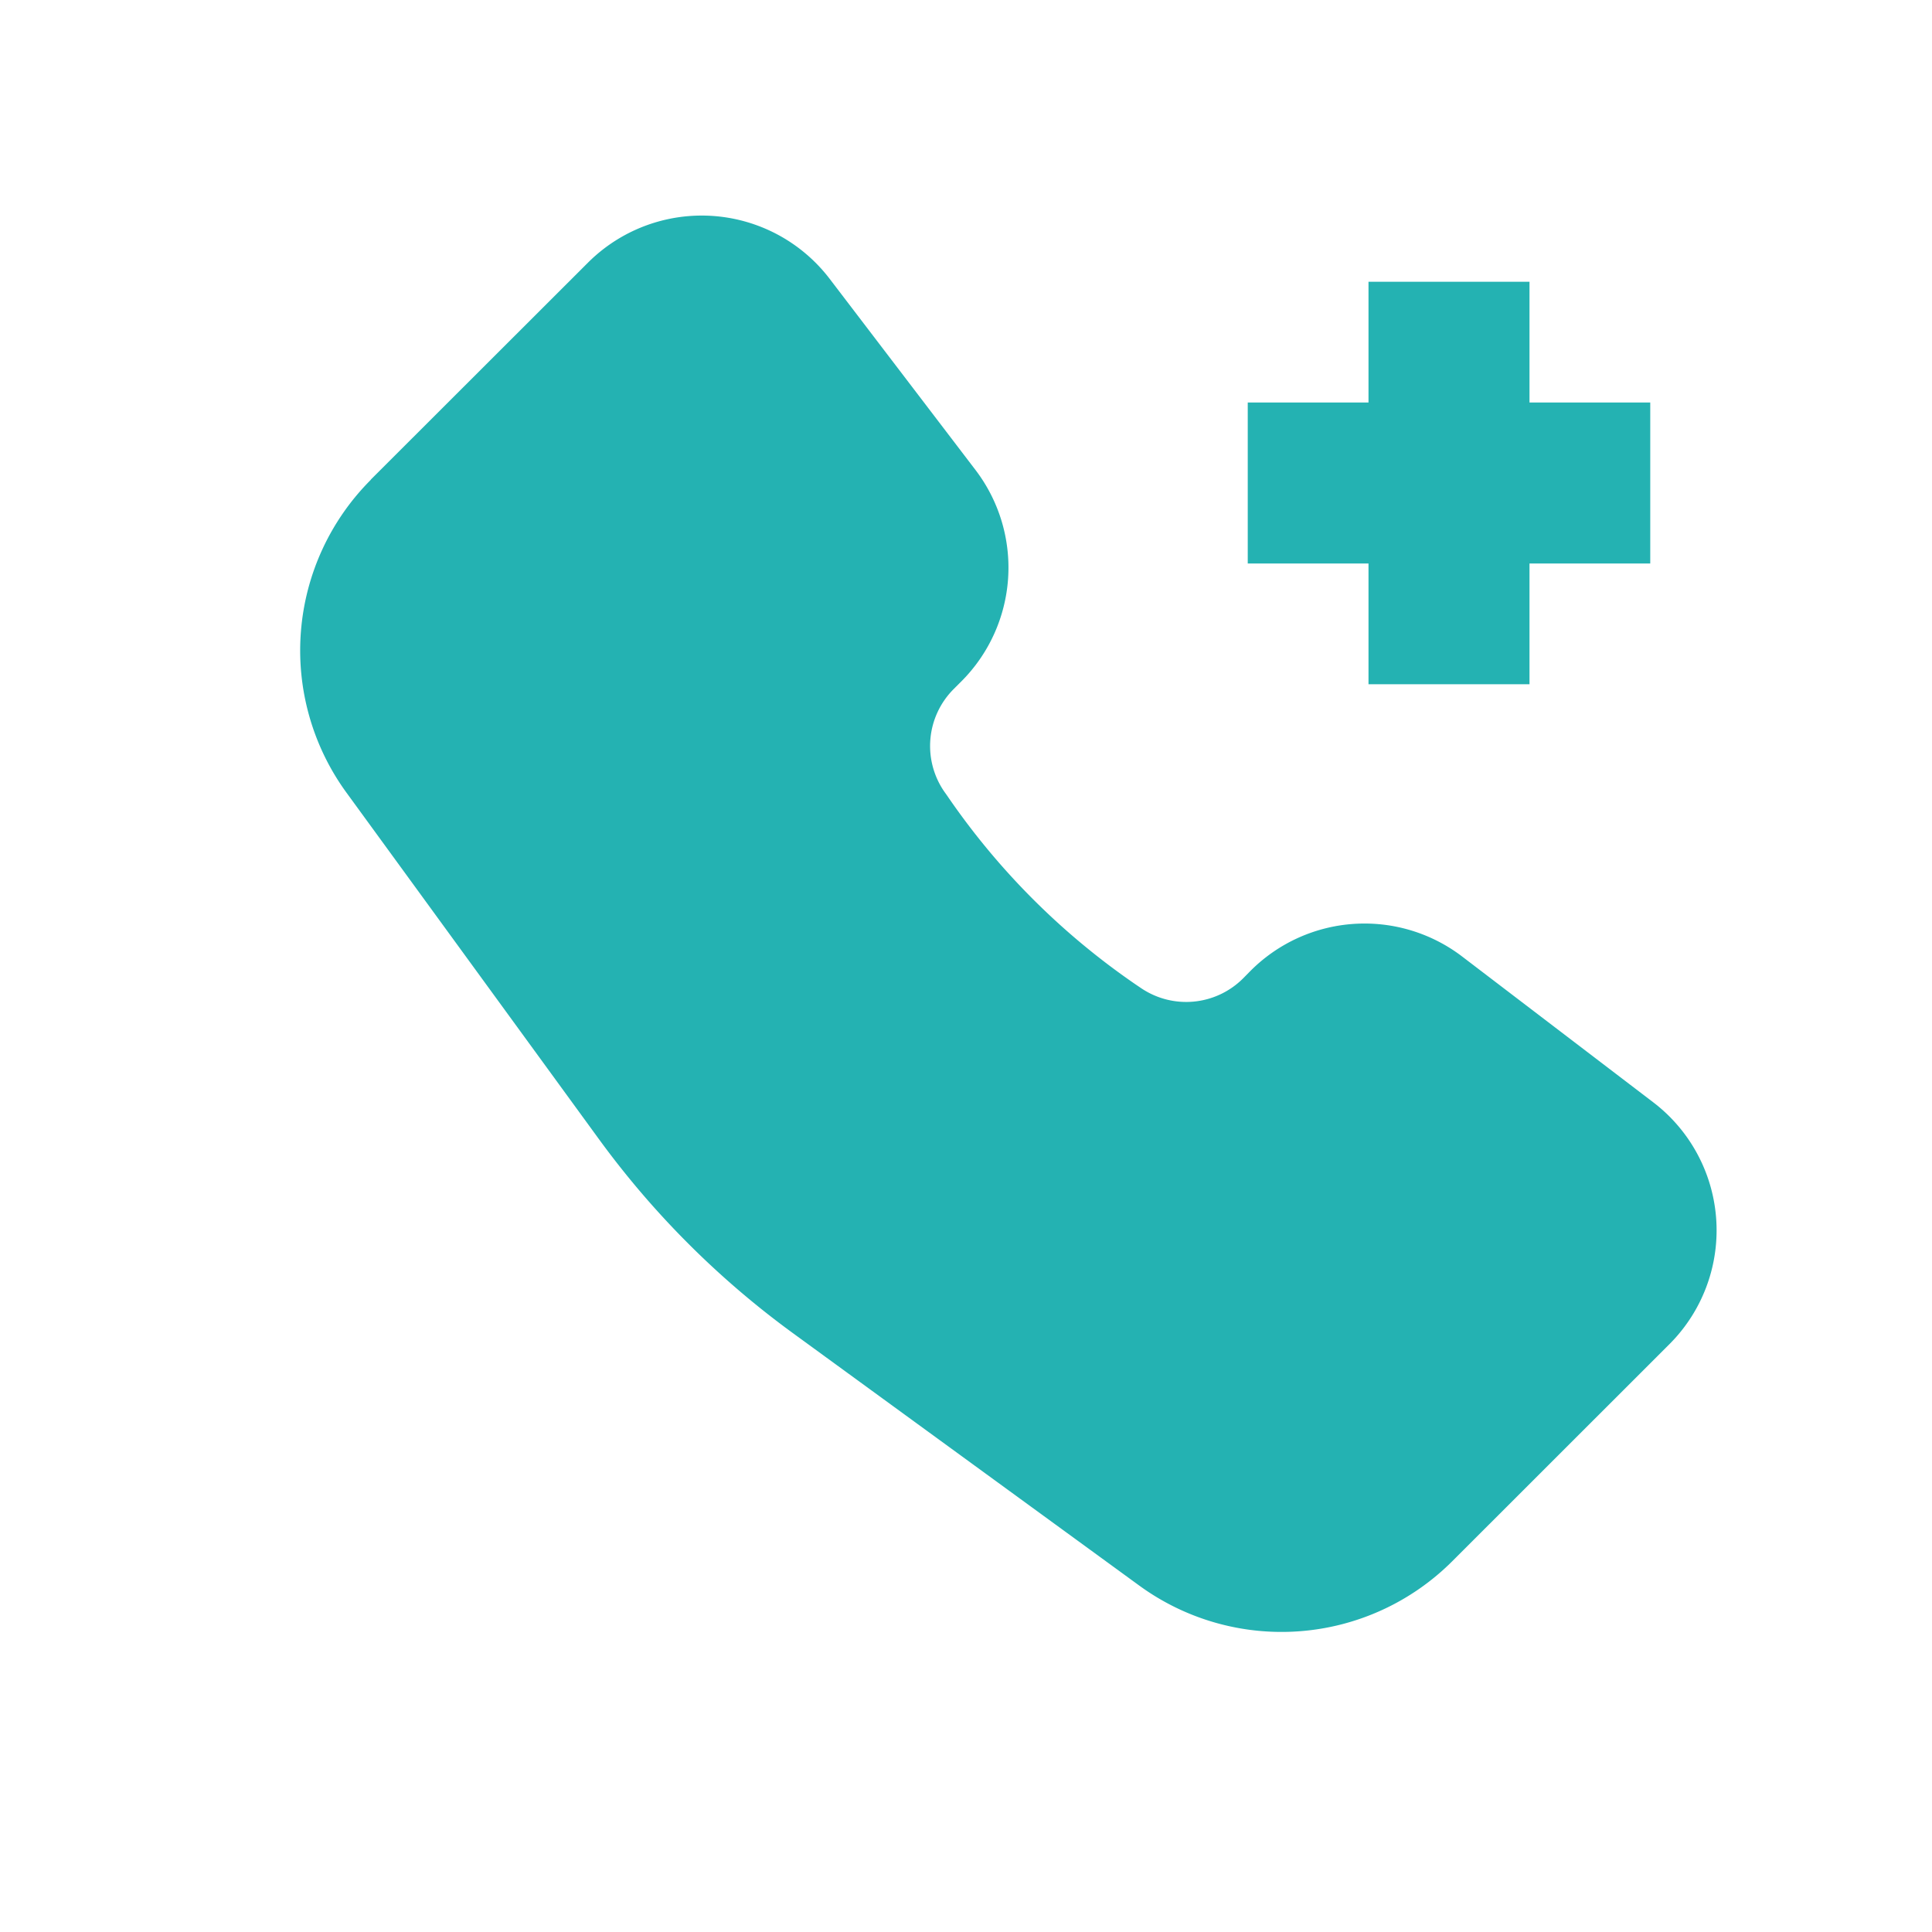 <svg width="18" height="18" viewBox="0 0 18 18" fill="none" xmlns="http://www.w3.org/2000/svg">
    <path fill-rule="evenodd" clip-rule="evenodd" d="M3.455 4.47a2.25 2.25 0 0 0-.227 2.915l2.352 3.228a8.25 8.25 0 0 0 1.808 1.808l3.227 2.352a2.25 2.25 0 0 0 2.916-.228l2.022-2.021a1.5 1.5 0 0 0-.15-2.254l-1.78-1.358a1.5 1.5 0 0 0-1.971.132l-.07.071a.75.75 0 0 1-.954.089l-.04-.027a6.75 6.75 0 0 1-1.765-1.766l-.027-.038a.75.75 0 0 1 .09-.954l.07-.07a1.5 1.5 0 0 0 .132-1.971L7.73 2.598a1.5 1.5 0 0 0-2.253-.15L3.455 4.468zM12.75 6.375v-3.75h1.5v3.75h-1.5z" fill="#24B2B2"/>
    <path fill-rule="evenodd" clip-rule="evenodd" d="M15.375 5.25h-3.75v-1.5h3.75v1.5z" fill="#24B2B2"/>
</svg>
